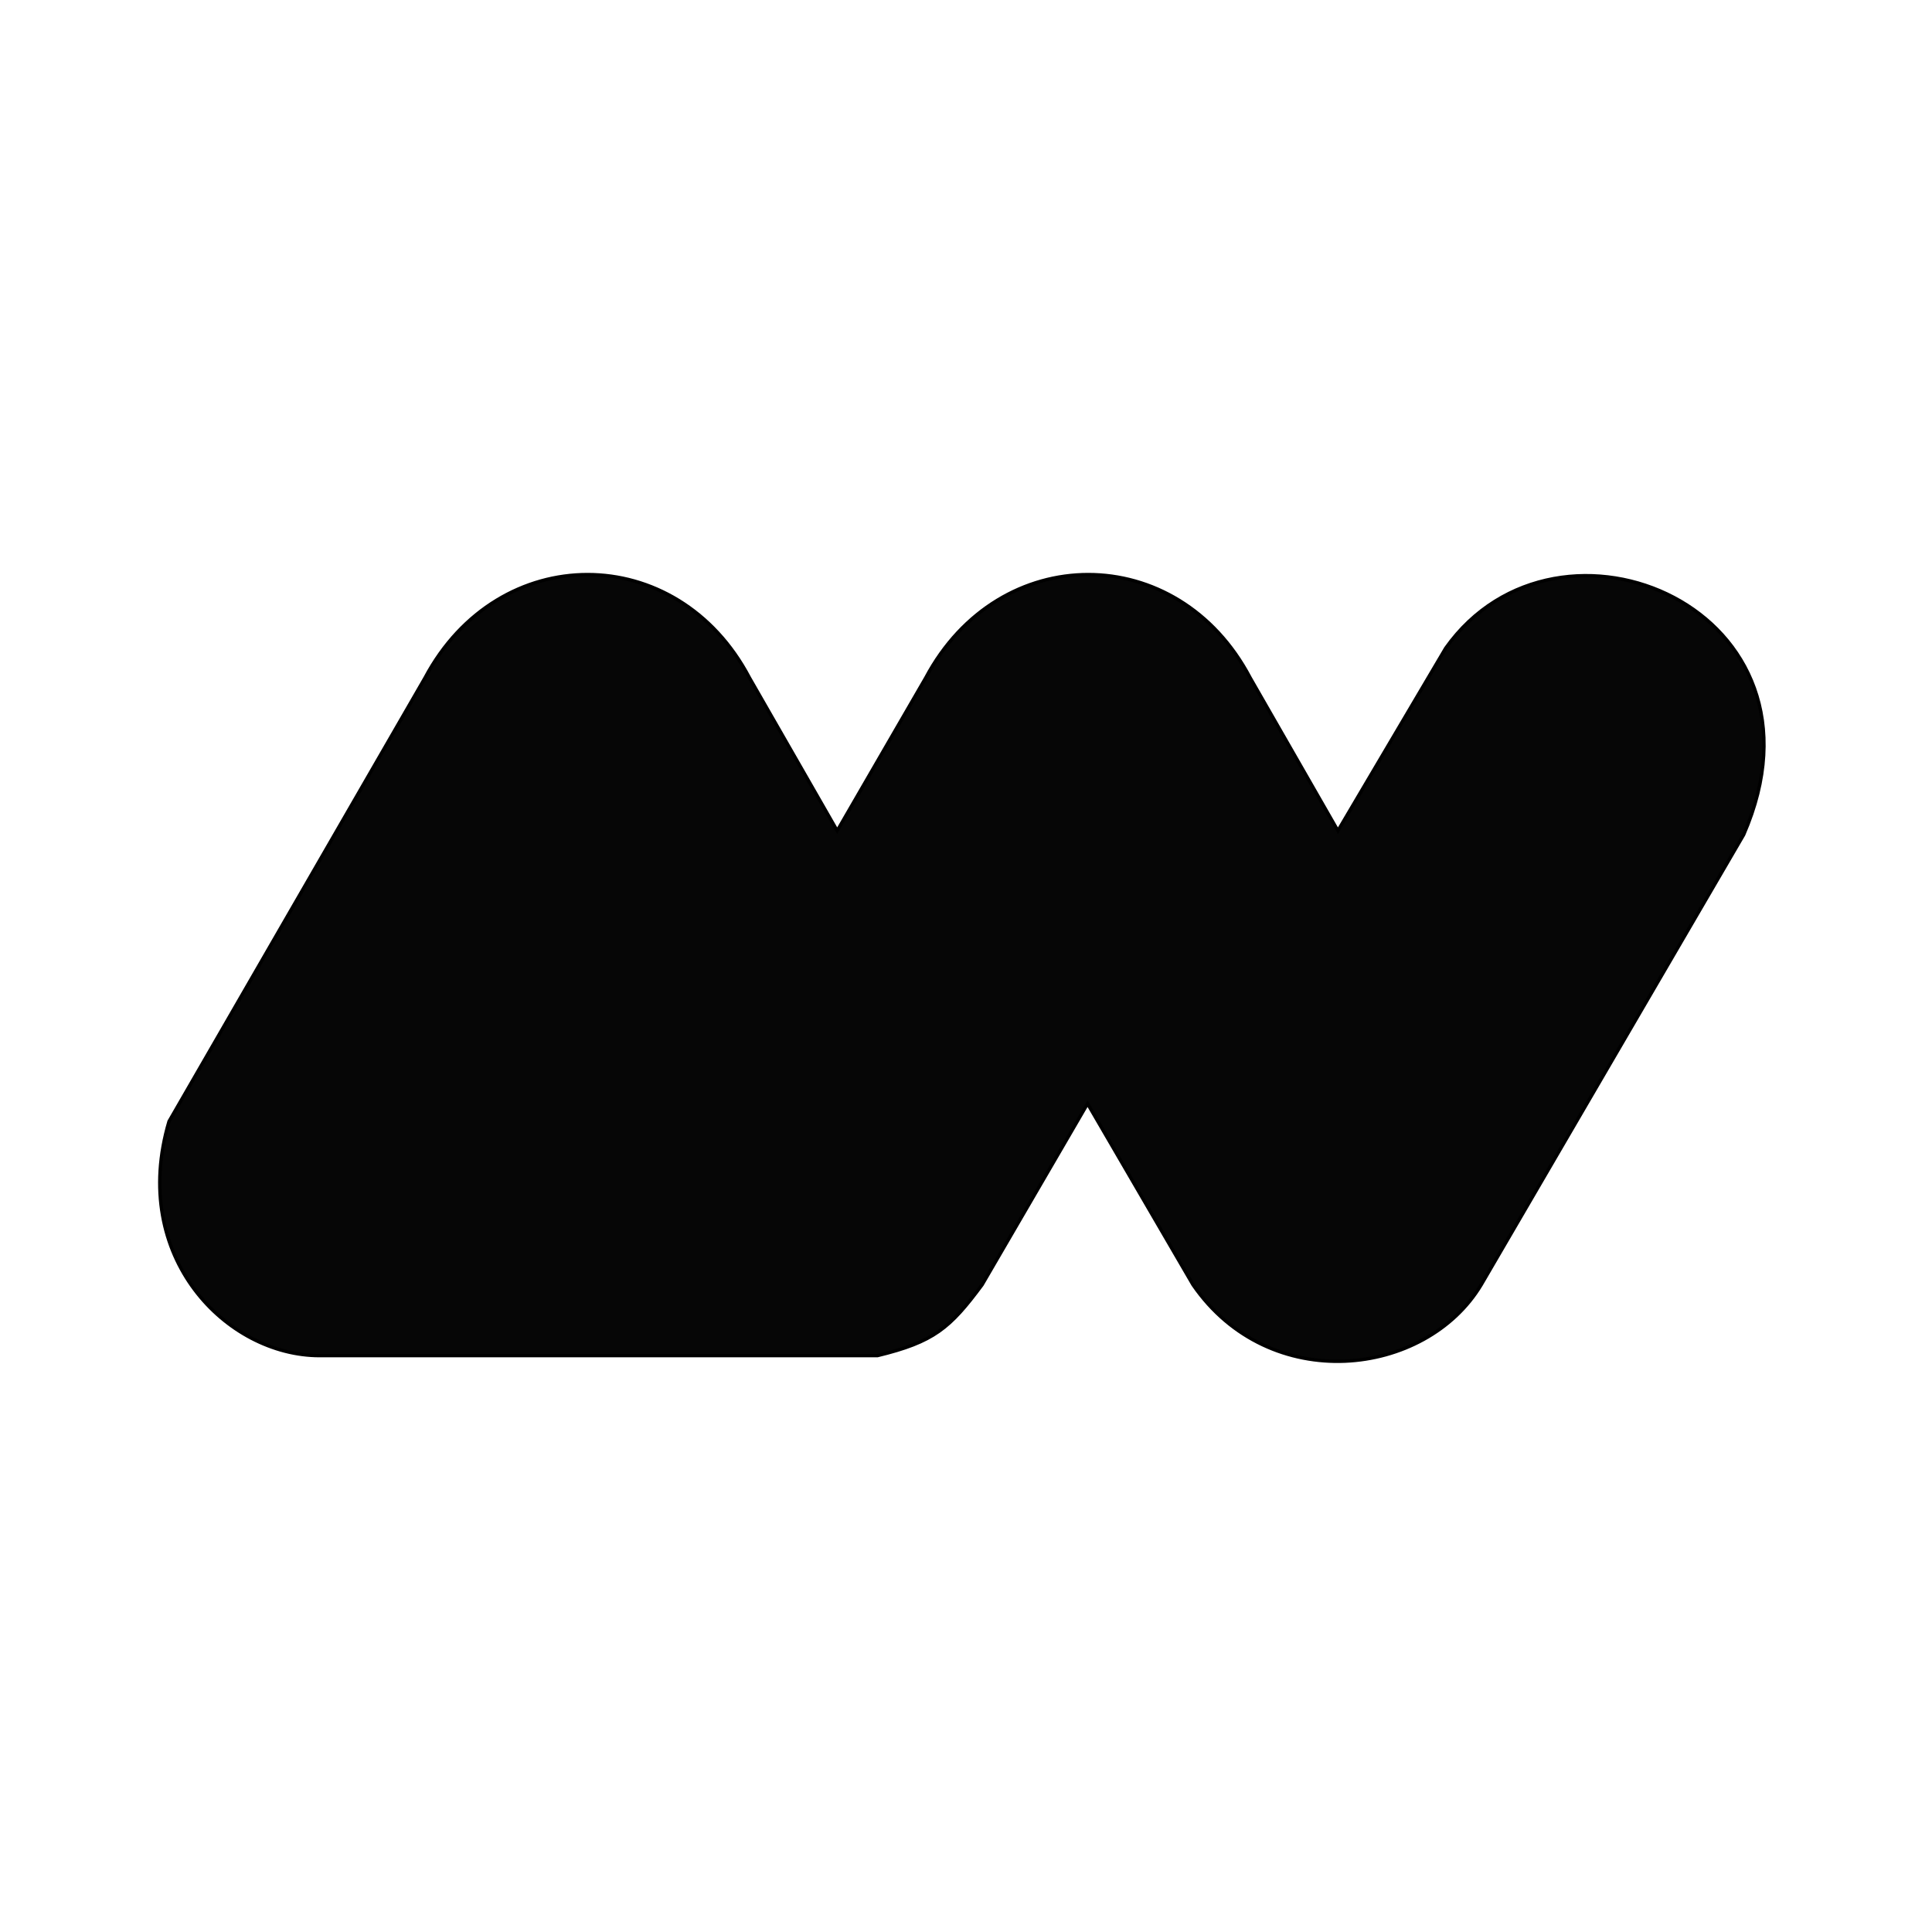 <?xml version="1.0" encoding="utf-8"?>
<svg
	version="1.1"
	xmlns="http://www.w3.org/2000/svg"
	xmlns:xlink="http://www.w3.org/1999/xlink"
	x="0%" y="0%"
	width="100%" height="100%"
	viewBox="0 0 24.0 24.0"
	enable-background="new 0 0 24.0 24.0"
	xml:space="preserve">
	<path
		fill="#050505"
		stroke="#000000"
		fill-opacity="0.992"
		stroke-opacity="1.000"
		fill-rule="nonzero"
		stroke-width="0.042"
		stroke-linejoin="miter"
		stroke-linecap="square"
		d="M5.28,8.42C6.19,6.71,8.41,6.71,9.31,8.42L10.40,10.32L11.50,8.42C12.41,6.71,14.63,6.71,15.53,8.42L16.62,10.32L17.96,8.05C19.36,6.08,22.88,7.57,21.66,10.37L18.40,15.96C17.71,17.11,15.77,17.34,14.82,15.96L13.51,13.71L12.20,15.96C11.80,16.50,11.60,16.67,10.90,16.84L3.97,16.84C2.82,16.84,1.60,15.62,2.10,13.93z"/>
</svg>
